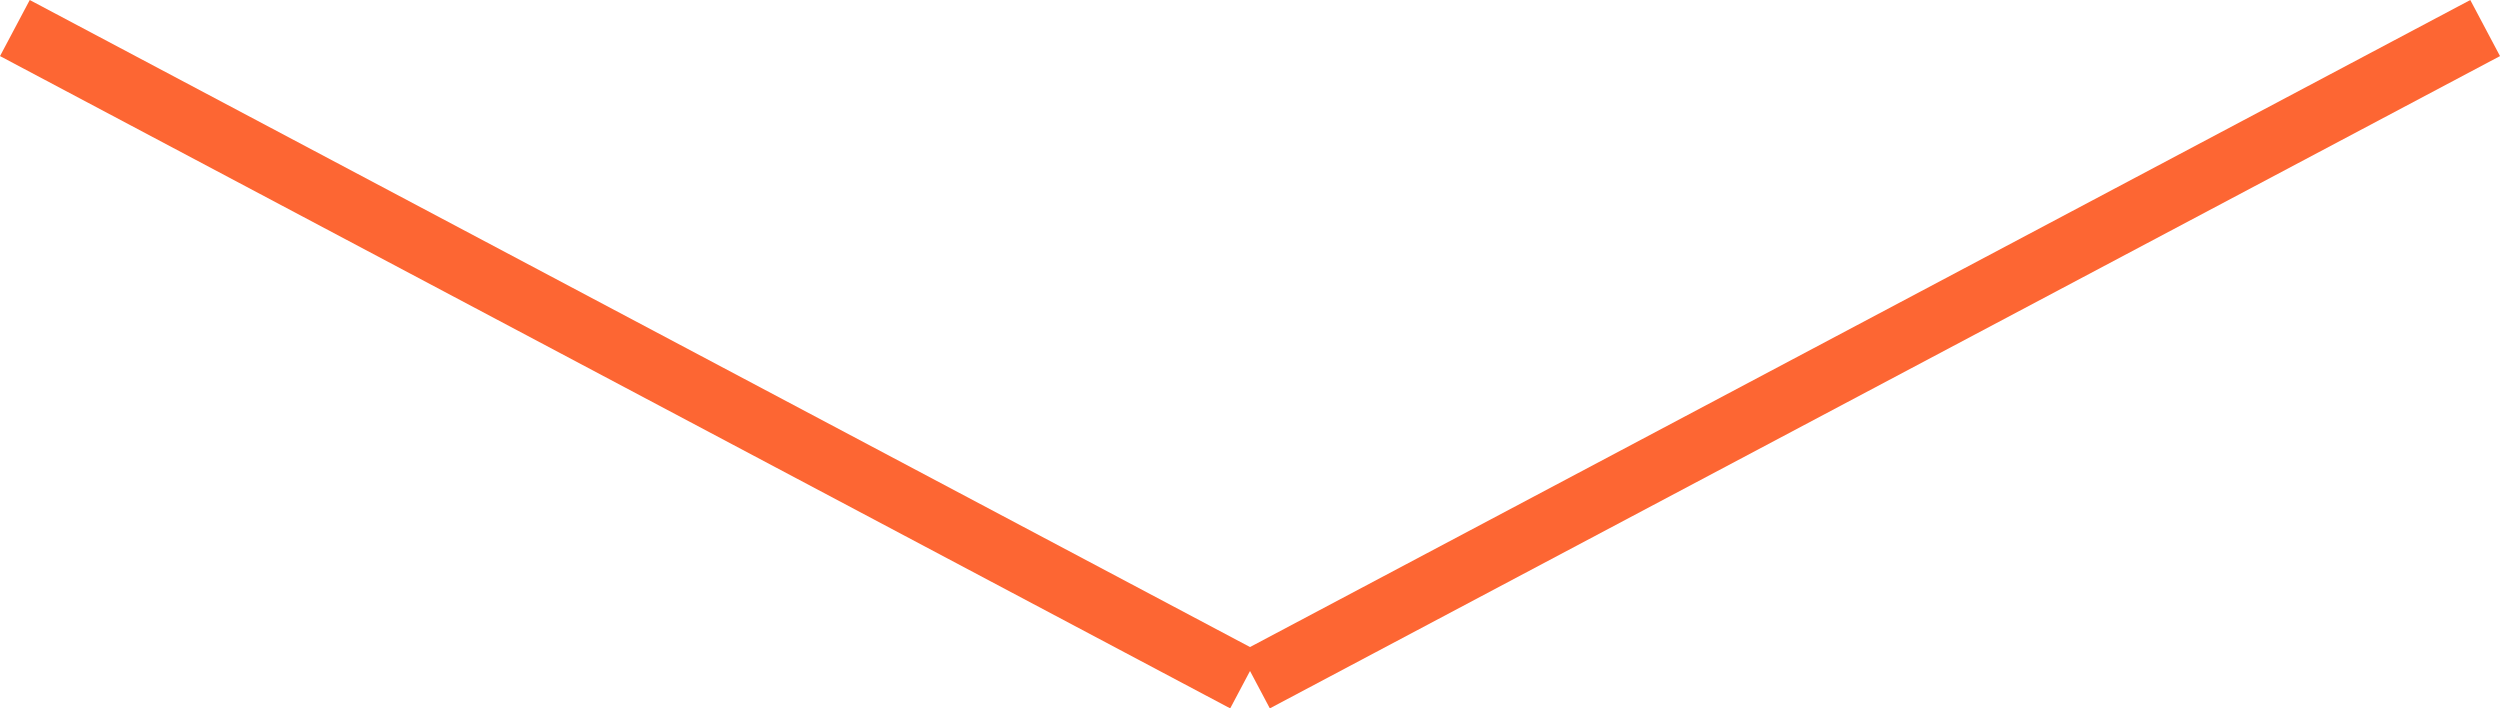 <svg xmlns="http://www.w3.org/2000/svg" width="78.789" height="22.324" viewBox="0 0 78.789 22.324">
  <g id="Group_21268" data-name="Group 21268" transform="translate(-301.531 -693.116)">
    <path id="Path_20354" data-name="Path 20354" d="M2890-11181l38.77,20.557" transform="translate(-2588 11875)" fill="none" stroke="#fd6633" stroke-width="2"/>
    <path id="Path_20355" data-name="Path 20355" d="M2928.77-11181l-38.77,20.557" transform="translate(-2548.918 11875)" fill="none" stroke="#fd6633" stroke-width="2"/>
  </g>
</svg>
